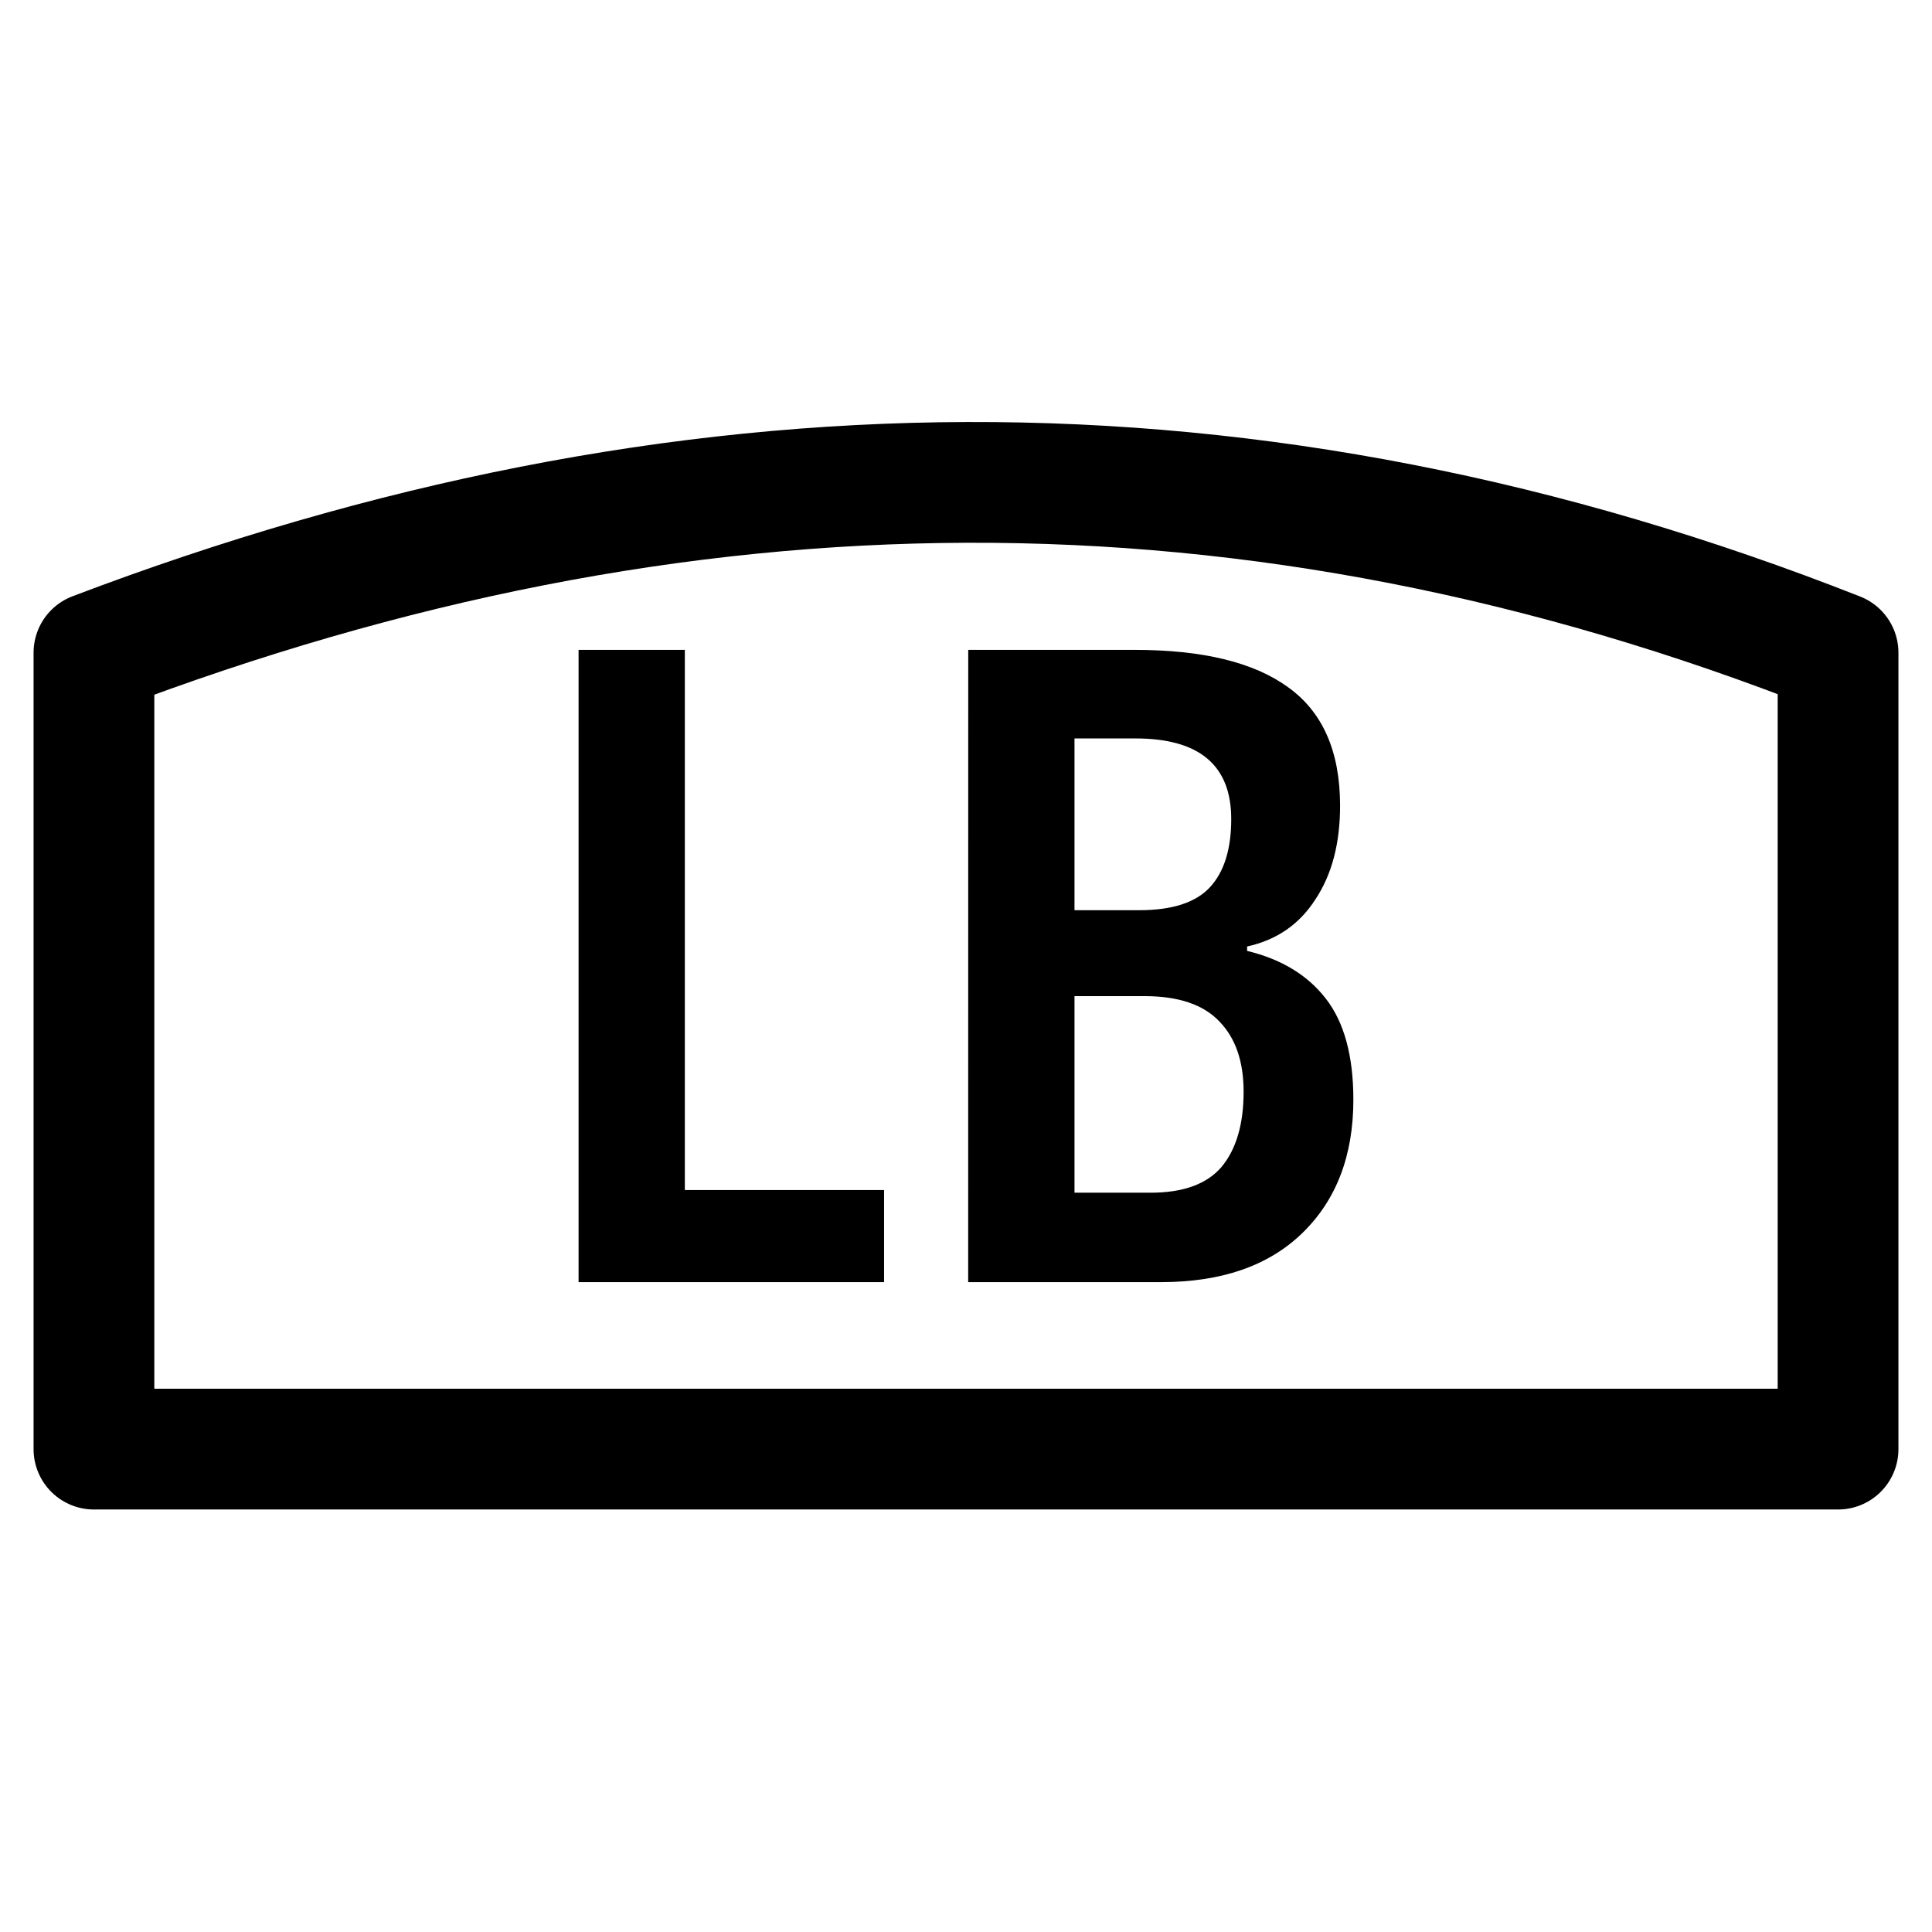 <?xml version="1.0" encoding="UTF-8" standalone="no"?>
<svg
   xmlns:dc="http://purl.org/dc/elements/1.1/"
   xmlns:cc="http://creativecommons.org/ns#"
   xmlns:rdf="http://www.w3.org/1999/02/22-rdf-syntax-ns#"
   xmlns:svg="http://www.w3.org/2000/svg"
   xmlns="http://www.w3.org/2000/svg"
   xmlns:sodipodi="http://sodipodi.sourceforge.net/DTD/sodipodi-0.dtd"
   xmlns:inkscape="http://www.inkscape.org/namespaces/inkscape"
   sodipodi:docname="ic_controller_left_shoulder.svg"
   inkscape:version="1.0 (4035a4fb49, 2020-05-01)"
   id="svg8"
   version="1.1"
   viewBox="0 0 32 32"
   height="32"
   width="32">
  <defs
     id="defs2" />
  <sodipodi:namedview
     fit-margin-bottom="0"
     fit-margin-right="0"
     fit-margin-left="2"
     fit-margin-top="3"
     inkscape:document-rotation="0"
     inkscape:snap-bbox-edge-midpoints="true"
     inkscape:bbox-nodes="true"
     inkscape:snap-bbox-midpoints="true"
     inkscape:snap-bbox="true"
     inkscape:window-maximized="1"
     inkscape:window-y="52"
     inkscape:window-x="0"
     inkscape:window-height="848"
     inkscape:window-width="1440"
     inkscape:measure-end="0,0"
     inkscape:measure-start="0,0"
     units="px"
     showgrid="true"
     inkscape:current-layer="layer1"
     inkscape:document-units="px"
     inkscape:cy="15.199676"
     inkscape:cx="8.0121795"
     inkscape:zoom="12.960339"
     inkscape:pageshadow="2"
     inkscape:pageopacity="0.0"
     borderopacity="1.0"
     bordercolor="#666666"
     pagecolor="#ffffff"
     id="base">
    <inkscape:grid
       originy="0"
       originx="0"
       empspacing="4"
       empopacity="0.125"
       empcolor="#3f3fff"
       opacity="0.063"
       color="#3f3fff"
       id="grid20"
       type="xygrid" />
  </sodipodi:namedview>
  <g
     id="layer1"
     inkscape:groupmode="layer"
     inkscape:label="Layer 1">
    <path
       sodipodi:nodetypes="ccccc"
       d="M 30.444,24.002 H 1.556 V 10.811 c 9.741,-3.701 19.19,-3.822 28.888,0 z"
       style="fill:none;stroke:#000000;stroke-width:2;stroke-linejoin:round;stroke-opacity:1"
       id="path1814" />
    <g
       style="font-size:42.667px;line-height:1.25;font-family:'Latin Modern Roman';-inkscape-font-specification:'Latin Modern Roman, ';letter-spacing:0px;word-spacing:0px"
       id="text834"
       aria-label="LB">
      <path
         id="path2112"
         style="font-style:normal;font-variant:normal;font-weight:600;font-stretch:condensed;font-size:14.667px;font-family:'Noto Sans';-inkscape-font-specification:'Noto Sans Semi-Bold Condensed'"
         d="M 9.583,21.236 V 10.764 h 1.76 v 8.947 h 3.3 v 1.525 z" />
      <path
         id="path2114"
         style="font-style:normal;font-variant:normal;font-weight:600;font-stretch:condensed;font-size:14.667px;font-family:'Noto Sans';-inkscape-font-specification:'Noto Sans Semi-Bold Condensed'"
         d="m 16.037,10.764 h 2.757 q 1.687,0 2.537,0.616 0.865,0.616 0.865,1.965 0,0.939 -0.411,1.555 -0.396,0.616 -1.129,0.777 v 0.073 q 0.851,0.205 1.305,0.792 0.455,0.587 0.455,1.672 0,1.393 -0.851,2.215 -0.836,0.807 -2.332,0.807 h -3.197 z m 1.76,4.312 h 1.071 q 0.821,0 1.173,-0.381 0.352,-0.381 0.352,-1.129 0,-1.335 -1.584,-1.335 h -1.012 z m 0,1.423 v 3.256 h 1.261 q 0.807,0 1.173,-0.425 0.367,-0.44 0.367,-1.247 0,-0.748 -0.396,-1.159 -0.396,-0.425 -1.247,-0.425 z" />
    </g>
  </g>
</svg>
